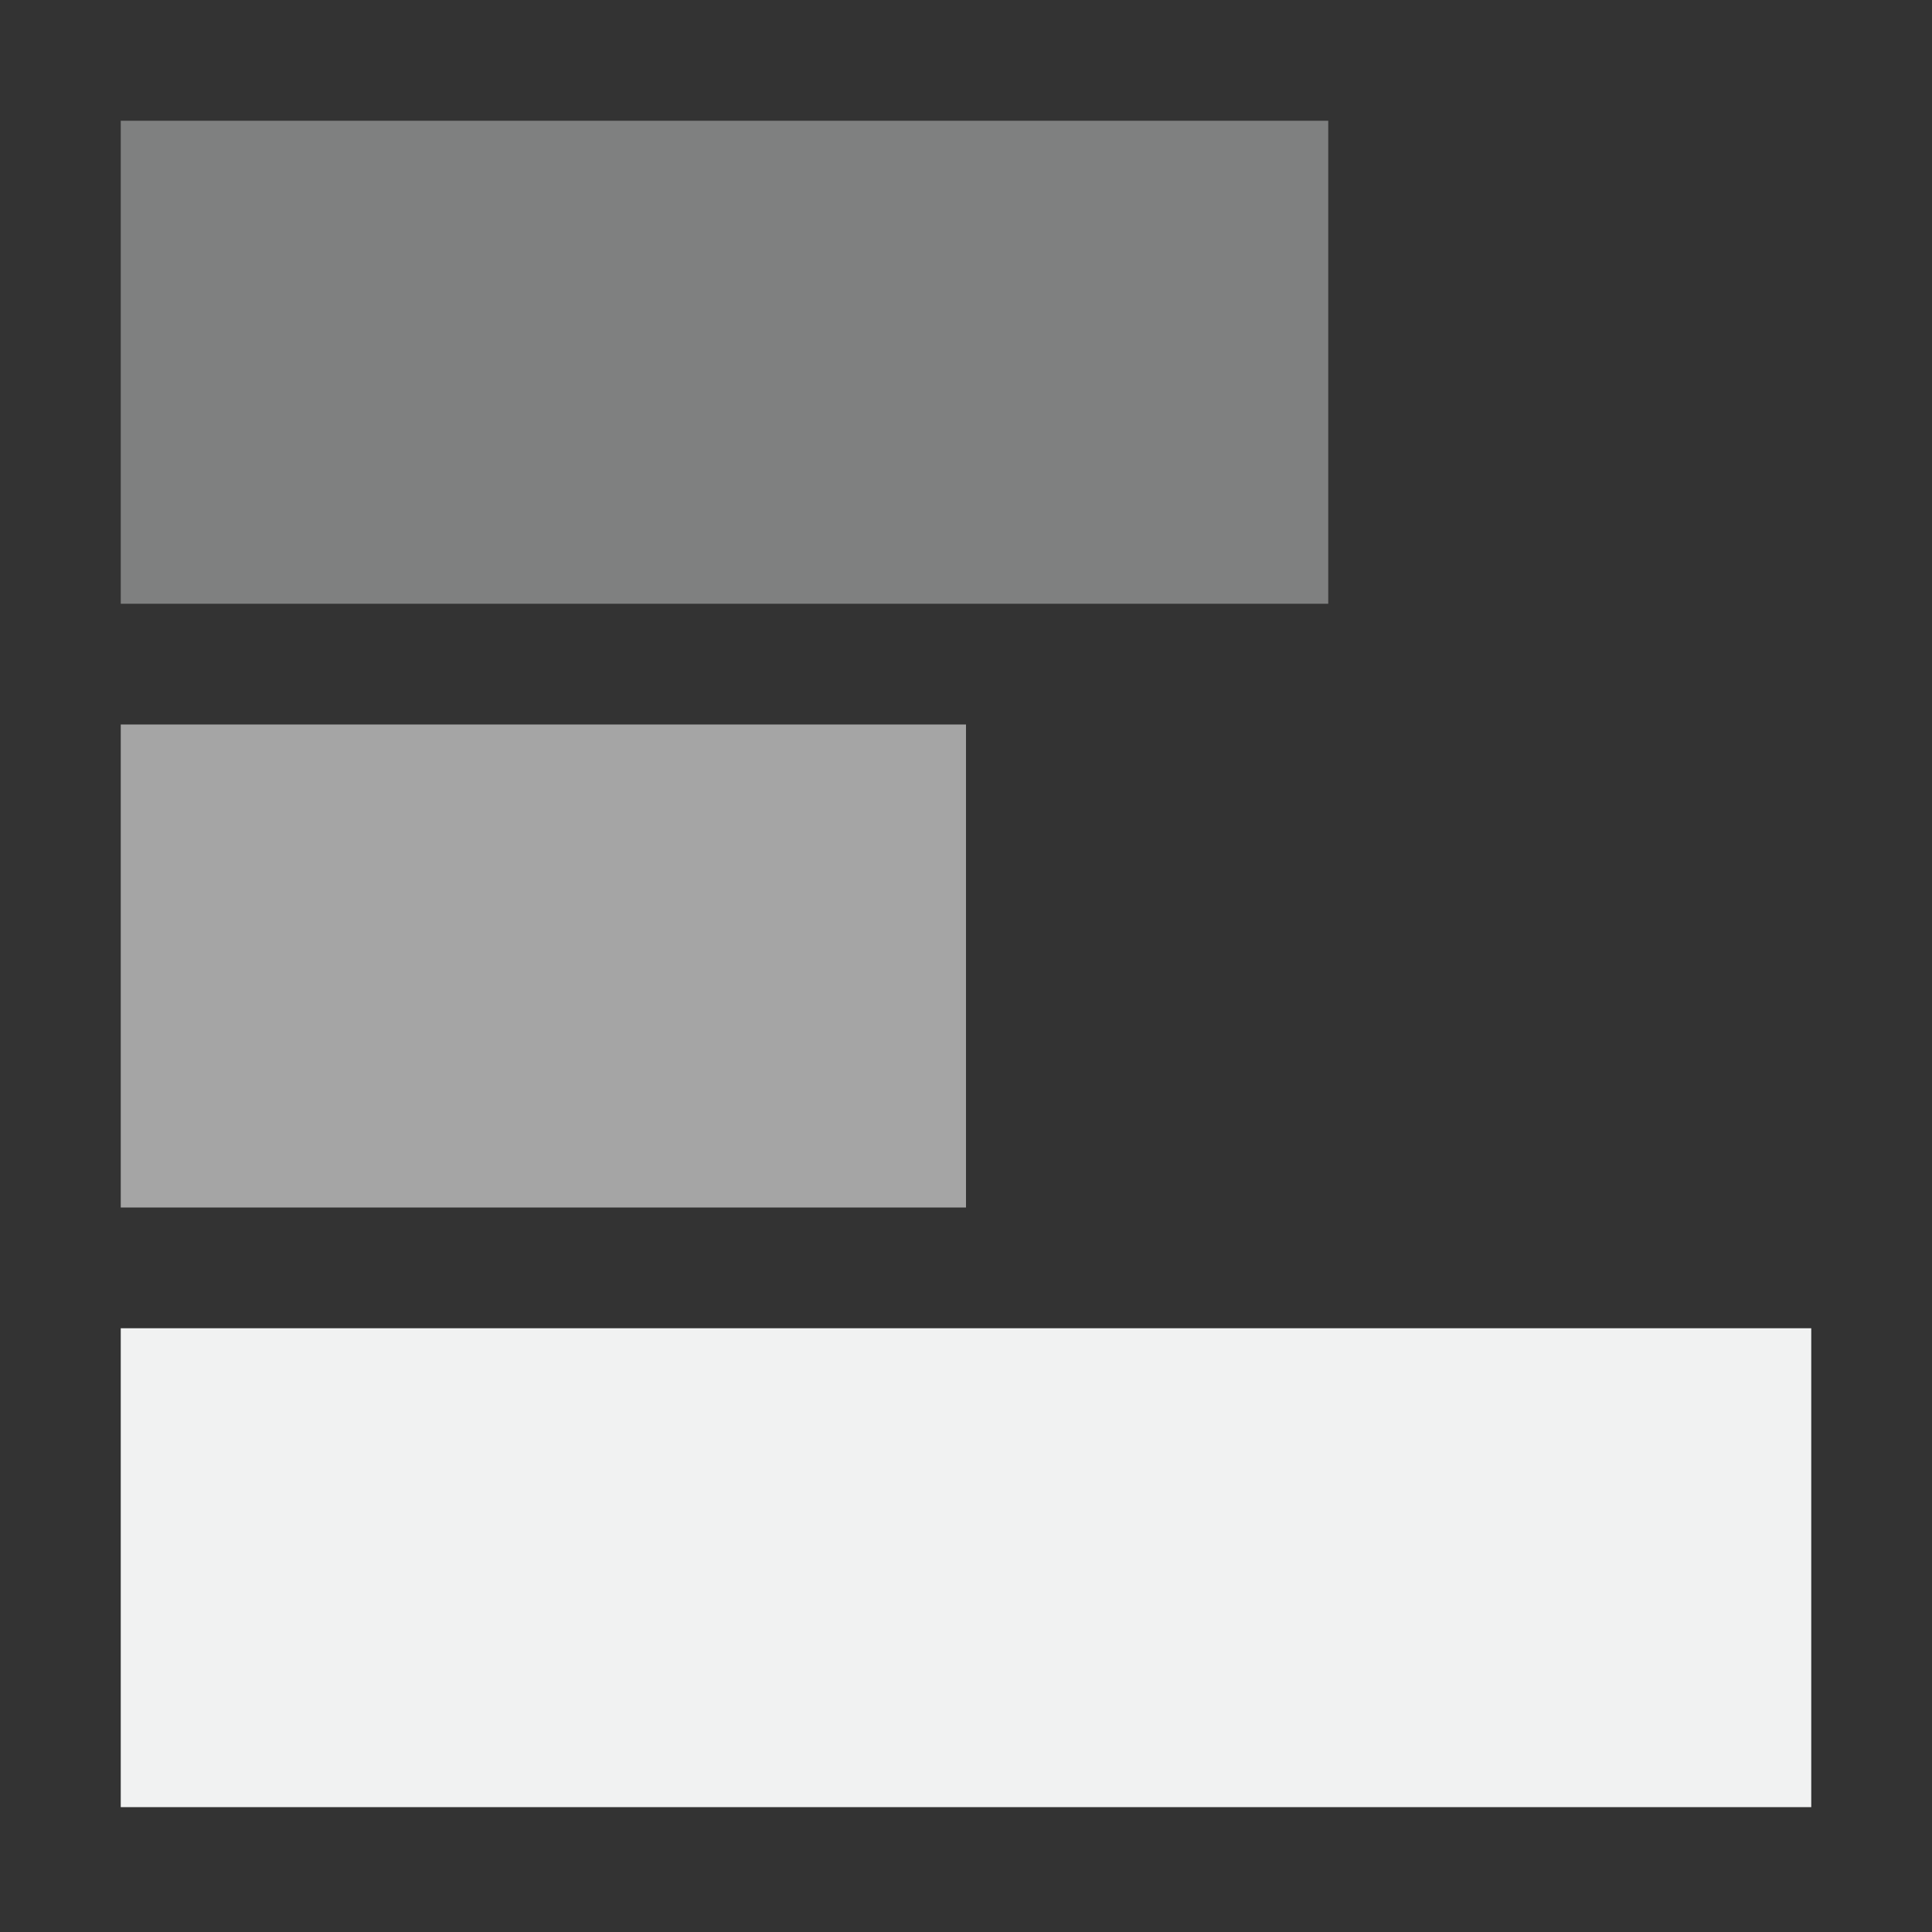 <?xml version="1.0" encoding="UTF-8"?>
<svg version="1.1" viewBox="0 0 16 16" xmlns="http://www.w3.org/2000/svg">
<rect x="0" y="0" width="16" height="16" fill="#333333" stroke="none"/>
<rect x="1" y="6" width="7" height="4" style="fill:#f1f2f2;opacity:.6;paint-order:markers fill stroke"/>
<rect x="1" y="11" width="14" height="3.966" style="fill:#f1f2f2;paint-order:markers fill stroke"/>
<rect x="1" y="1" width="10" height="4" style="fill:#f1f2f2;opacity:.4;paint-order:markers fill stroke"/>
</svg>
